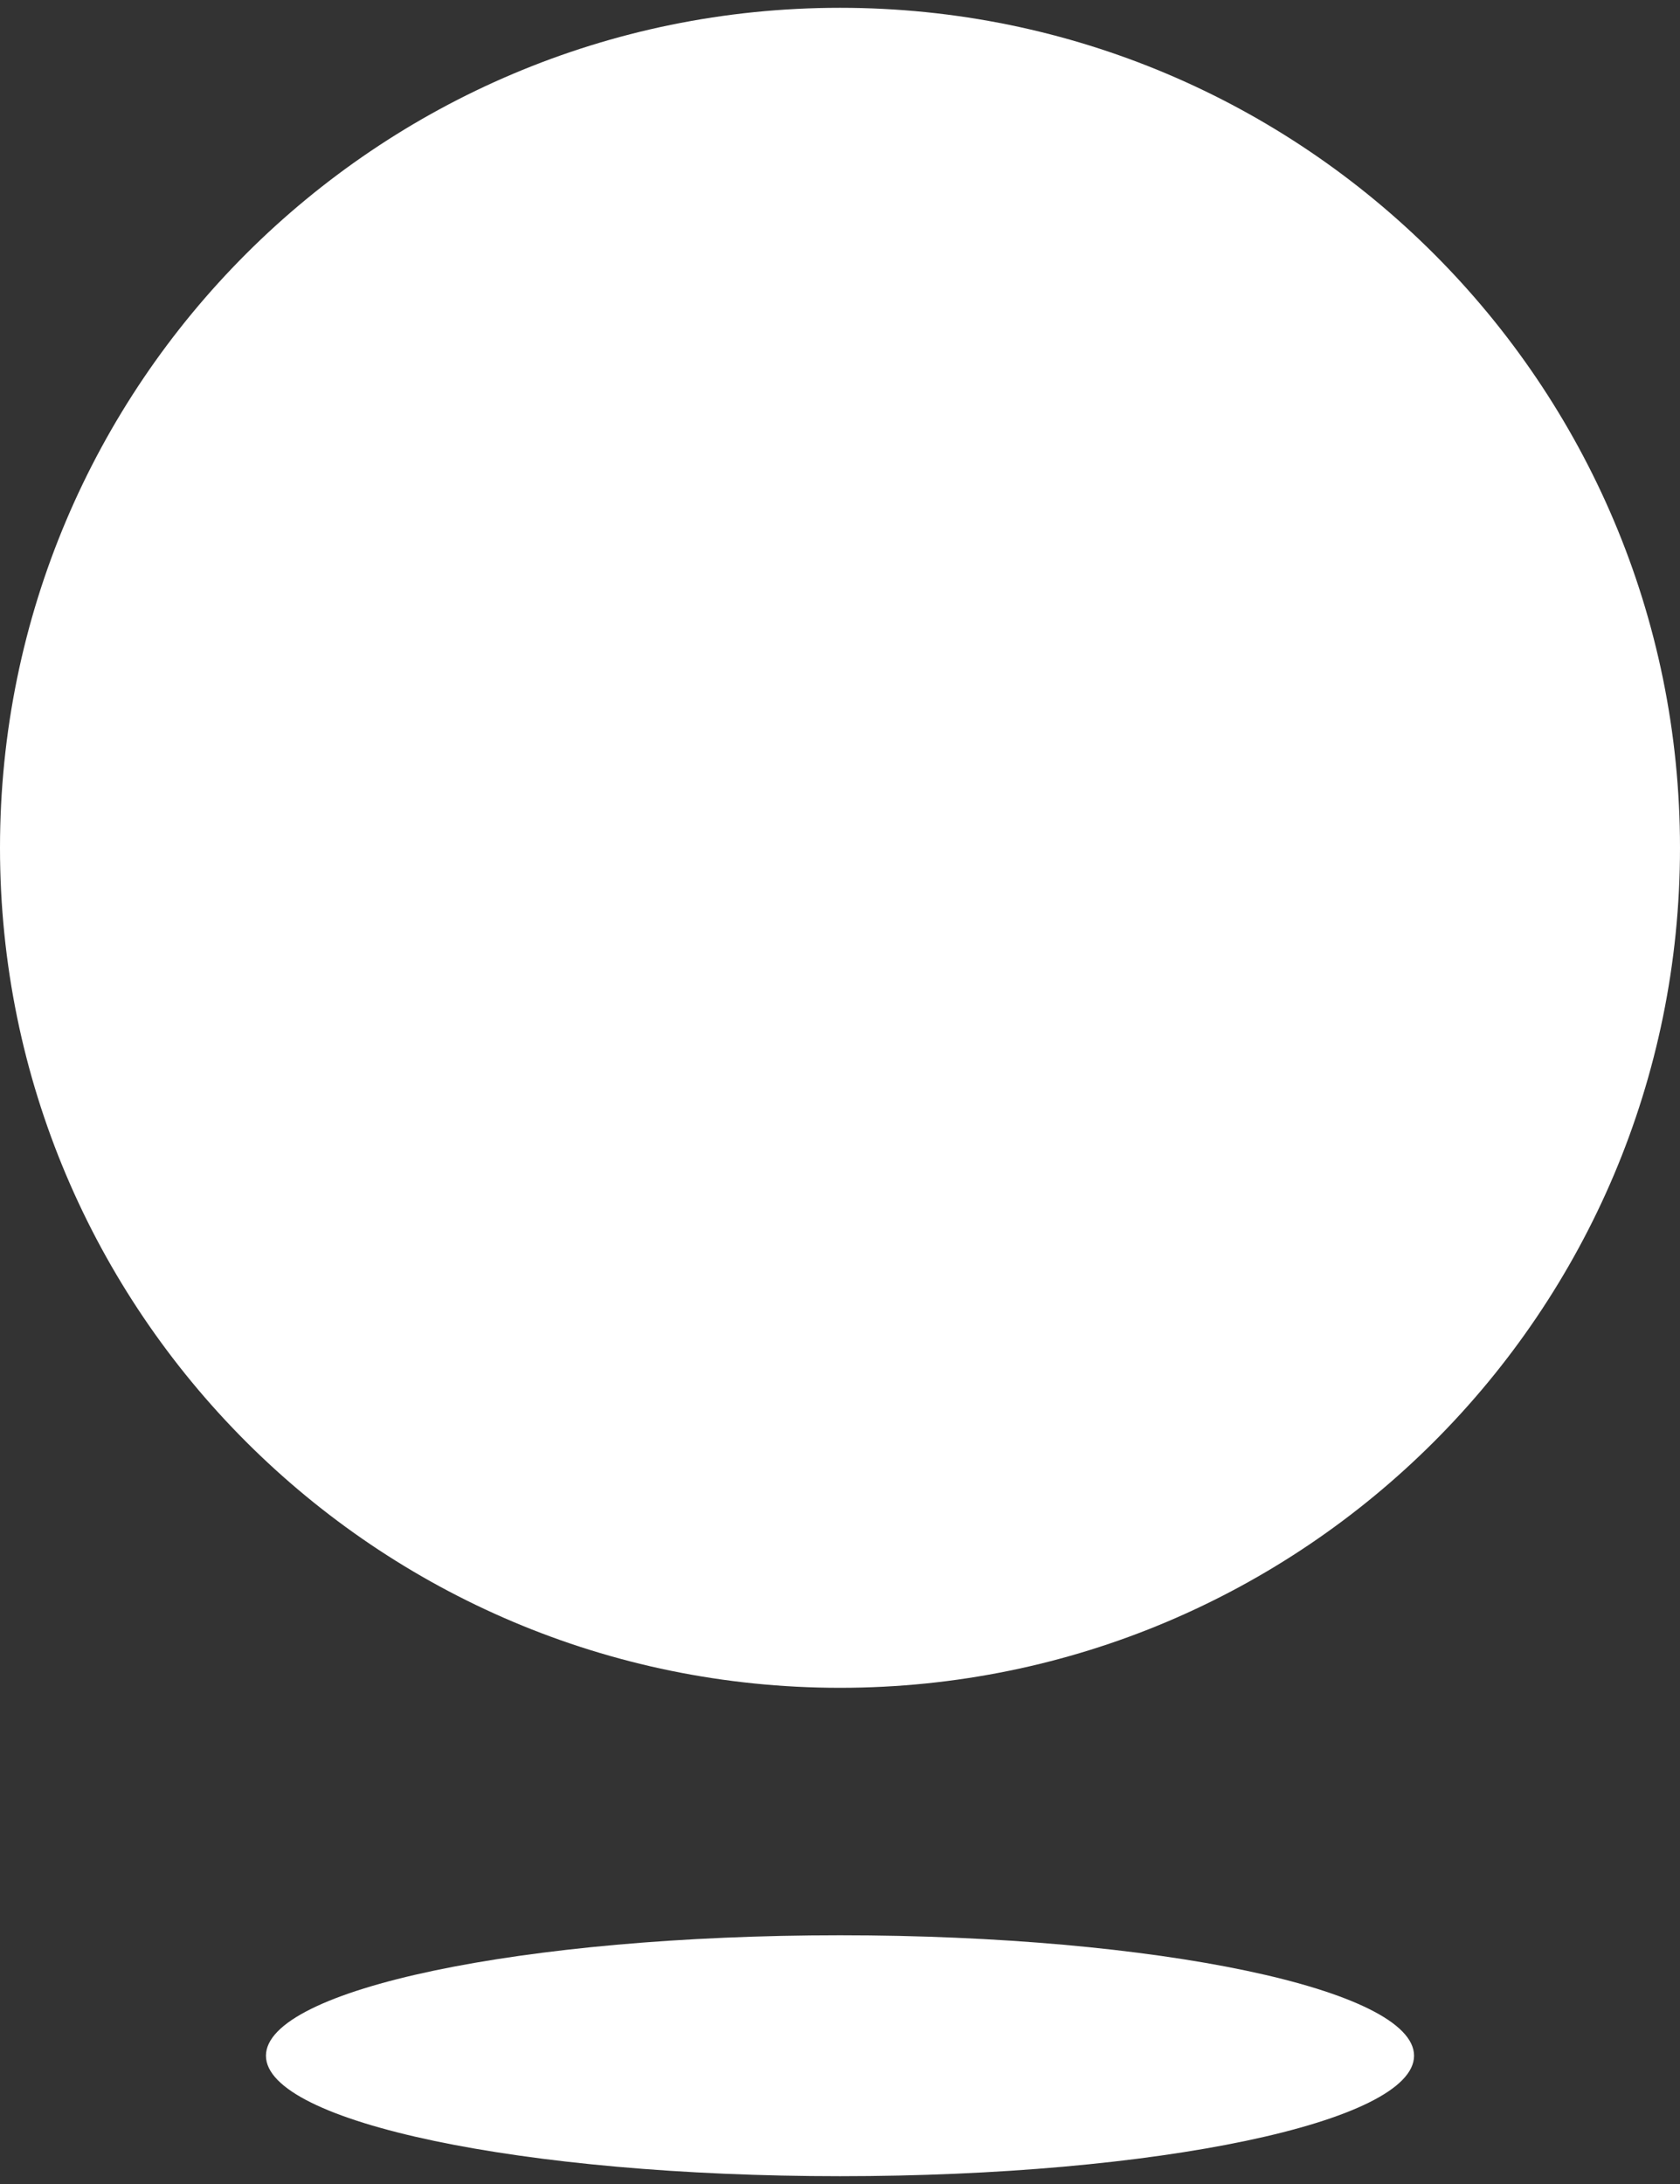 <svg width="120" height="156" viewBox="0 0 120 156" fill="none" xmlns="http://www.w3.org/2000/svg">
<rect x="0" y="0" width="120" height="156" fill="#333333" stroke="none"/>
<g clip-path="url(#clip0_2020_363)">
<path d="M60 120.558C93.132 120.558 120 93.69 120 60.558C120 27.426 93.132 0.558 60 0.558C26.868 0.558 0 27.426 0 60.558C0 93.69 26.868 120.558 60 120.558Z" fill="white"/>
<path d="M60 155.442C82.644 155.442 101.004 151.578 101.004 146.838C101.004 142.098 82.656 138.234 60 138.234C37.344 138.234 18.996 142.098 18.996 146.838C18.996 151.578 37.344 155.442 60 155.442Z" fill="white"/>
</g>
<defs>
<clipPath id="clip0_2020_363">
<rect width="120" height="154.884" fill="white" transform="translate(0 0.558)"/>
</clipPath>
</defs>
</svg>
